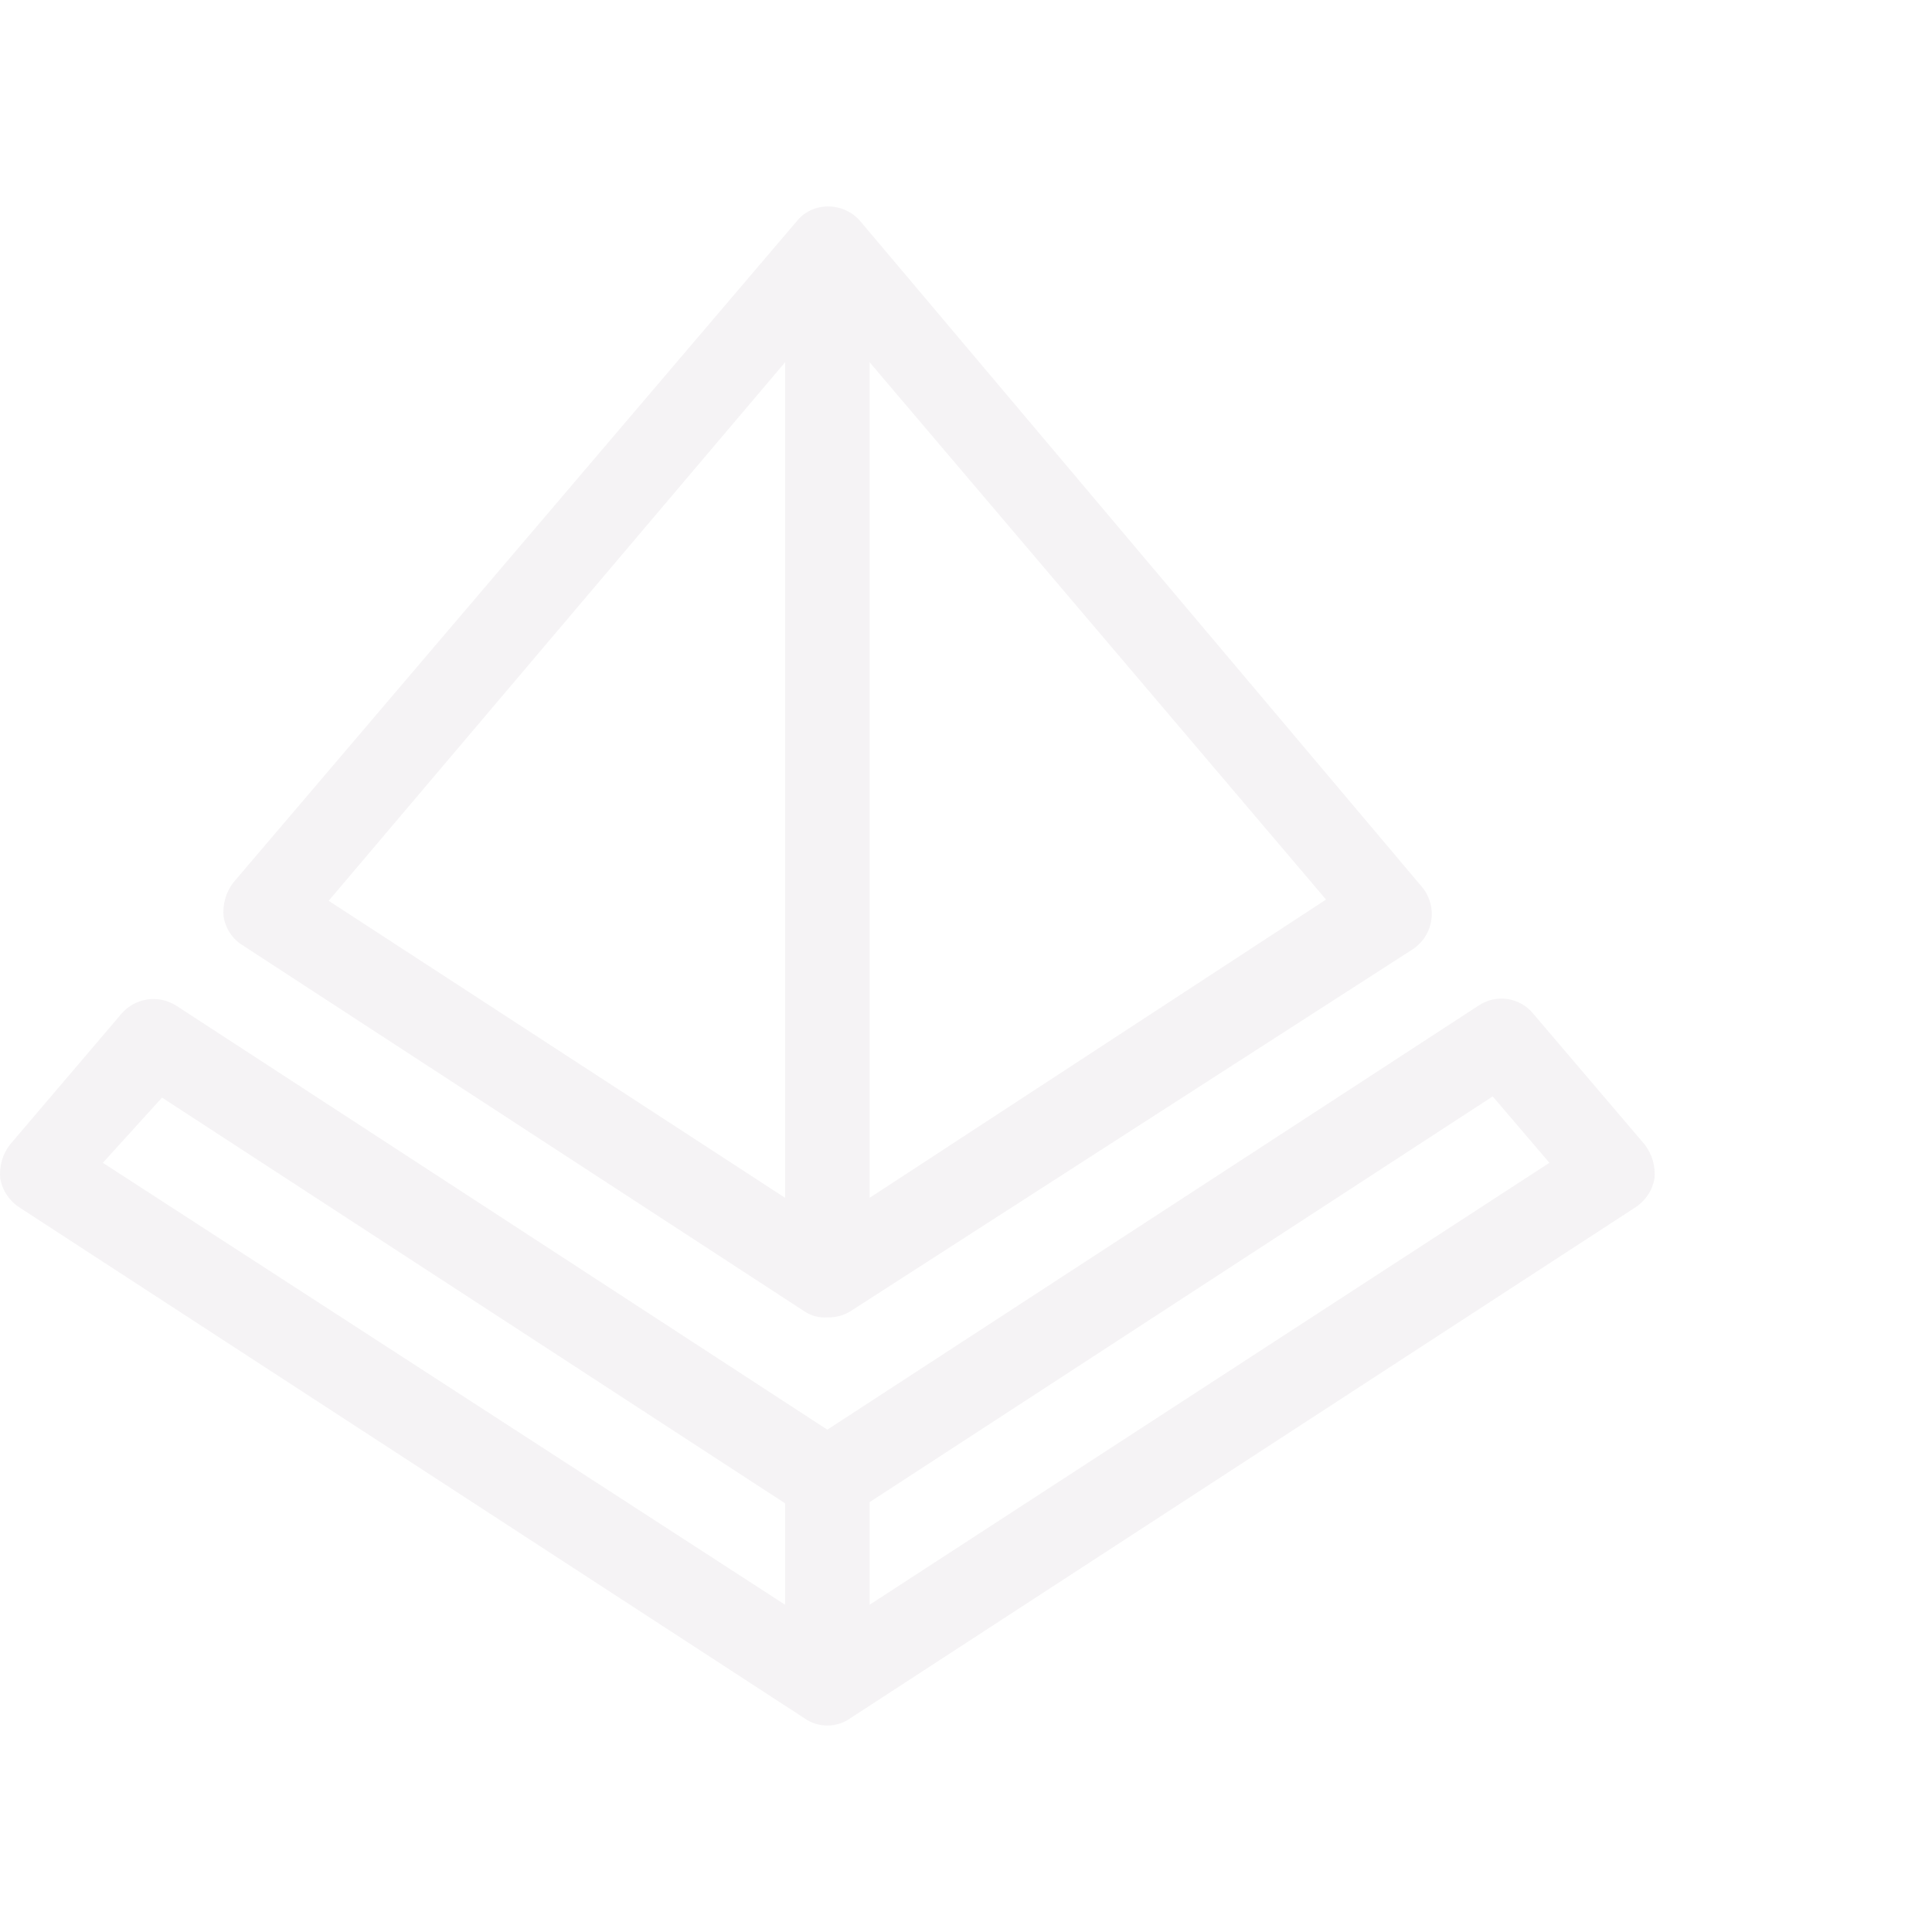 <svg viewBox="0 0 44 44" fill="none" xmlns="http://www.w3.org/2000/svg">
<path d="M18.32 29.865C18.474 29.968 18.658 30.017 18.842 30.002C19.026 30.009 19.208 29.961 19.365 29.865L32.18 21.615C32.293 21.539 32.389 21.44 32.462 21.324C32.534 21.208 32.58 21.078 32.599 20.943C32.617 20.808 32.606 20.671 32.567 20.54C32.528 20.409 32.462 20.288 32.372 20.185L19.612 5.06C19.52 4.945 19.402 4.854 19.269 4.792C19.135 4.73 18.989 4.699 18.842 4.702C18.704 4.703 18.567 4.736 18.443 4.798C18.32 4.86 18.211 4.95 18.127 5.06L5.312 20.102C5.145 20.322 5.066 20.597 5.092 20.872C5.113 21.008 5.163 21.137 5.239 21.251C5.315 21.365 5.415 21.461 5.532 21.532L18.32 29.865ZM19.805 27.28V8.25L30.2 20.487L19.805 27.28ZM17.88 8.25V27.28L7.485 20.515L17.88 8.25Z" fill="#E6E1E5" fill-opacity="0.38"/>
<path d="M37.46 26.07L34.93 23.1C34.783 22.913 34.571 22.789 34.336 22.753C34.1 22.718 33.861 22.773 33.665 22.907L18.842 32.56L4.02 22.907C3.822 22.779 3.584 22.727 3.351 22.763C3.118 22.799 2.906 22.918 2.755 23.1L0.225 26.07C0.057 26.29 -0.021 26.565 0.005 26.84C0.029 26.974 0.08 27.102 0.156 27.216C0.232 27.329 0.33 27.426 0.445 27.5L18.32 39.132C18.473 39.24 18.655 39.298 18.842 39.298C19.029 39.298 19.212 39.24 19.365 39.132L37.24 27.5C37.355 27.426 37.453 27.329 37.529 27.216C37.605 27.102 37.656 26.974 37.68 26.84C37.706 26.565 37.627 26.29 37.46 26.07ZM3.69 24.997L17.88 34.237V36.547L2.342 26.482L3.69 24.997ZM19.805 36.547V34.21L33.995 24.97L35.287 26.482L19.805 36.547Z" fill="#E6E1E5" fill-opacity="0.38"/>
</svg>
